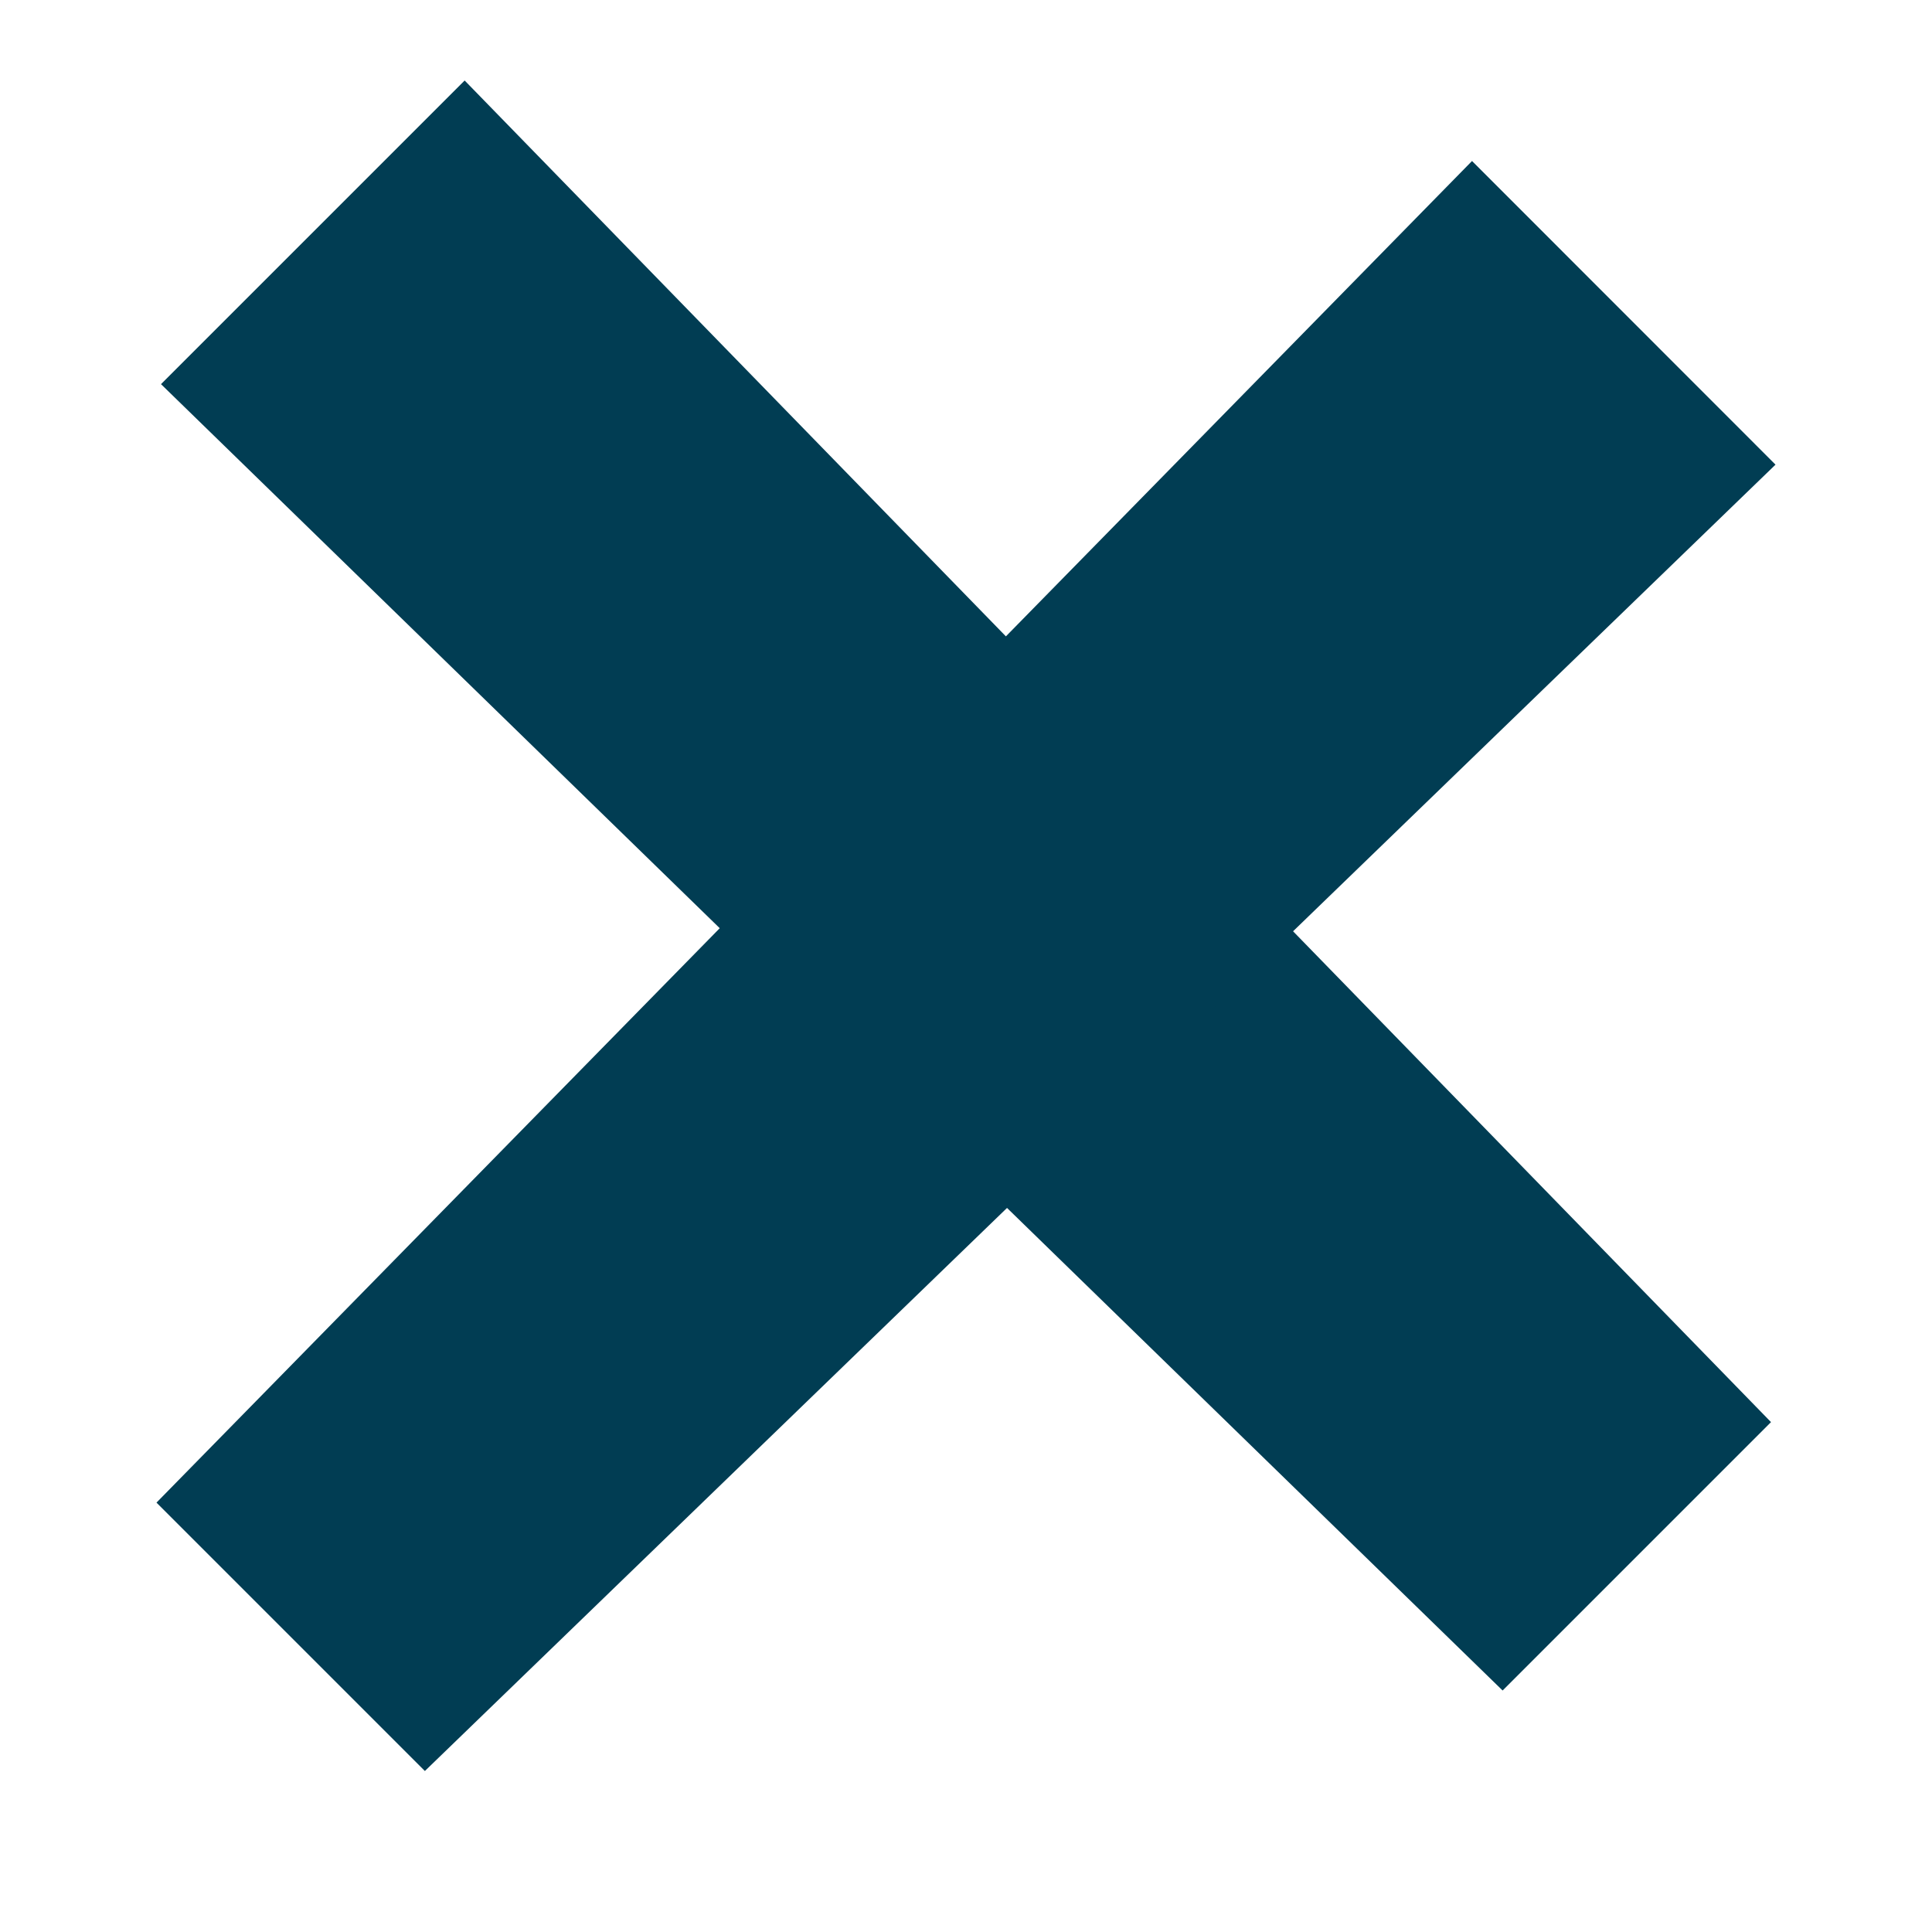 <?xml version="1.0" encoding="UTF-8" standalone="no"?>
<!DOCTYPE svg PUBLIC "-//W3C//DTD SVG 1.1//EN" "http://www.w3.org/Graphics/SVG/1.1/DTD/svg11.dtd">
<svg width="100%" height="100%" viewBox="0 0 12 12" version="1.1" xmlns="http://www.w3.org/2000/svg" xmlns:xlink="http://www.w3.org/1999/xlink" xml:space="preserve" xmlns:serif="http://www.serif.com/" style="fill-rule:evenodd;clip-rule:evenodd;stroke-linejoin:round;stroke-miterlimit:1.414;">
    <g transform="matrix(1,0,0,1,0,0.5)">
        <path d="M1,1.886L2.886,0L11,8.333L9.333,10L1,1.886Z" style="fill:rgb(1,61,83);fill-rule:nonzero;"/>
    </g>
    <g transform="matrix(1,0,0,1,-0.028,1)">
        <path d="M9.171,0L11.056,1.886L2.667,10L1,8.333L9.171,0Z" style="fill:rgb(1,61,83);fill-rule:nonzero;"/>
    </g>
</svg>
